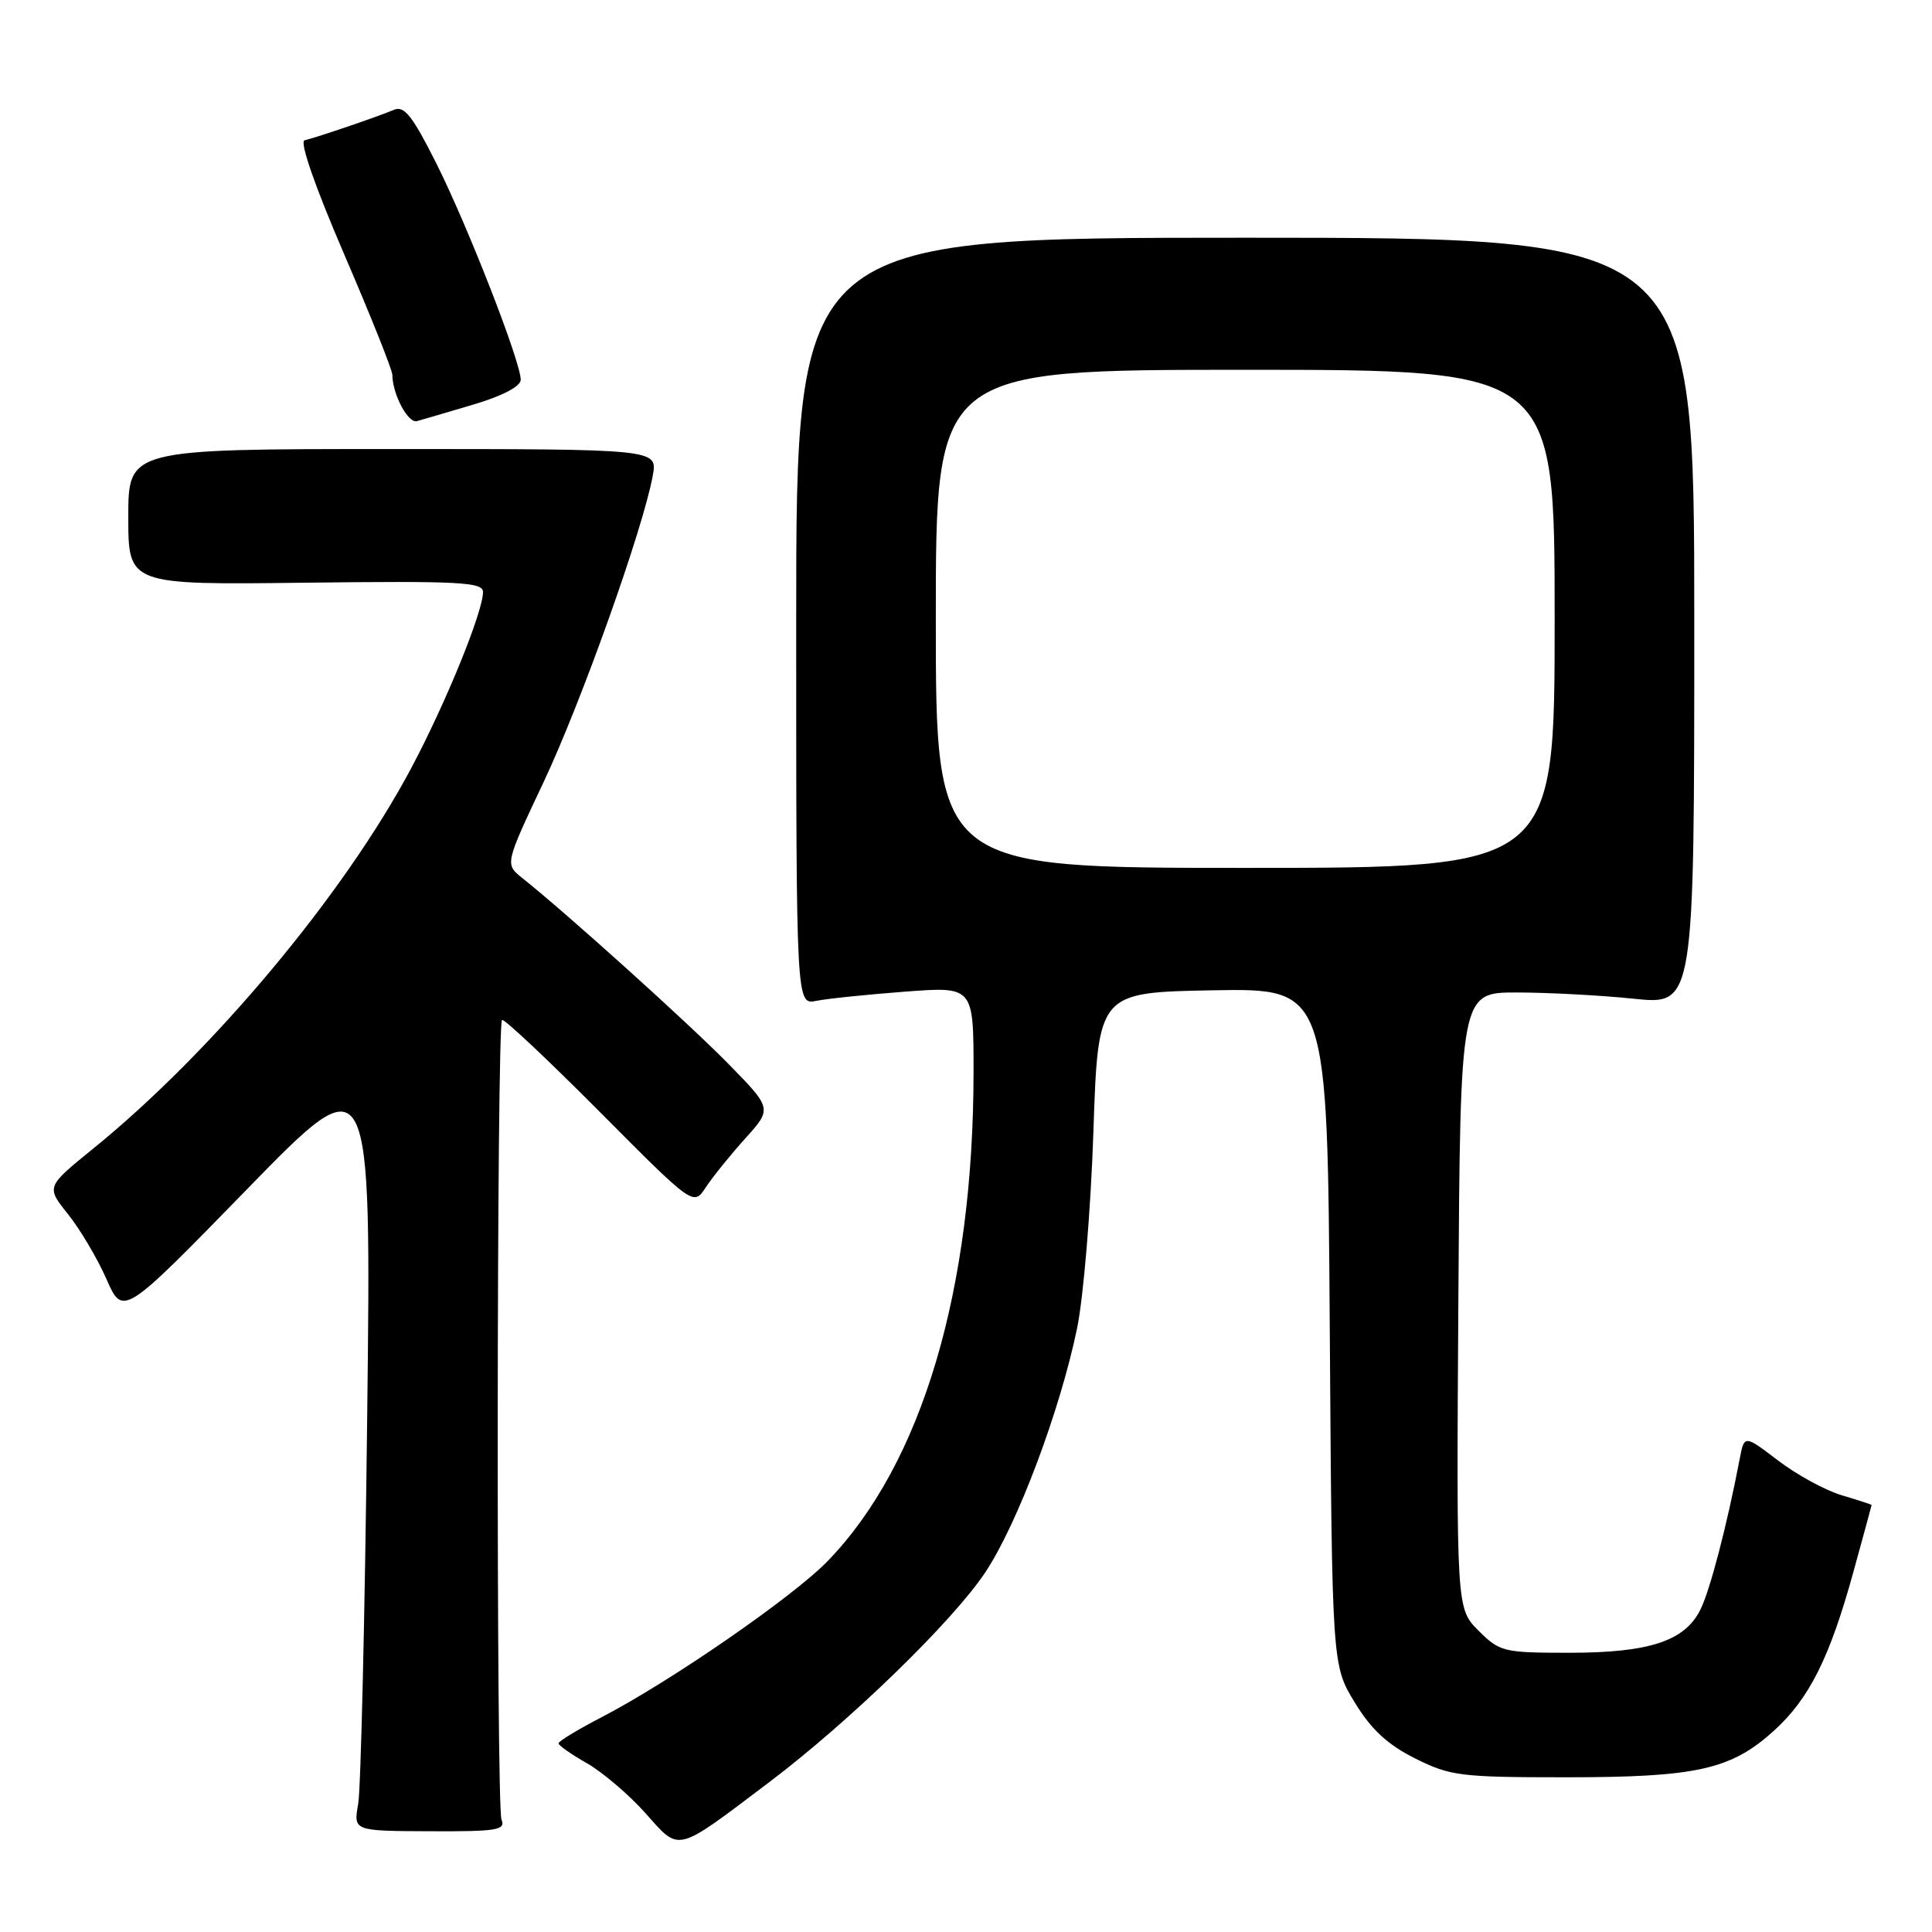 <?xml version="1.0" encoding="UTF-8" standalone="no"?>
<!DOCTYPE svg PUBLIC "-//W3C//DTD SVG 1.1//EN" "http://www.w3.org/Graphics/SVG/1.1/DTD/svg11.dtd" >
<svg xmlns="http://www.w3.org/2000/svg" xmlns:xlink="http://www.w3.org/1999/xlink" version="1.1" viewBox="0 0 256 256">
 <g >
 <path fill="currentColor"
d=" M 101.95 236.13 C 112.60 228.08 126.27 214.81 130.57 208.32 C 134.83 201.92 140.47 186.89 142.72 176.00 C 143.57 171.87 144.54 160.20 144.88 150.00 C 145.50 131.50 145.50 131.50 160.70 131.22 C 175.90 130.95 175.90 130.95 176.20 175.80 C 176.50 220.66 176.50 220.66 179.51 225.58 C 181.70 229.18 183.86 231.17 187.51 233.00 C 192.17 235.33 193.50 235.50 207.50 235.50 C 224.79 235.50 229.35 234.48 235.00 229.38 C 239.73 225.11 242.45 219.68 245.60 208.23 C 246.92 203.44 248.00 199.47 248.00 199.42 C 248.00 199.36 246.22 198.78 244.04 198.13 C 241.86 197.48 238.07 195.41 235.61 193.53 C 231.13 190.12 231.13 190.12 230.52 193.31 C 228.83 202.15 226.57 210.80 225.29 213.33 C 223.21 217.46 218.51 219.00 207.96 219.00 C 199.21 219.00 198.73 218.88 195.91 216.07 C 192.98 213.13 192.98 213.13 193.24 172.32 C 193.50 131.50 193.50 131.50 201.00 131.51 C 205.12 131.51 212.10 131.88 216.50 132.34 C 224.50 133.16 224.50 133.16 224.50 82.33 C 224.50 31.50 224.50 31.50 165.00 31.50 C 105.50 31.50 105.50 31.50 105.50 82.32 C 105.50 133.15 105.50 133.15 108.16 132.62 C 109.63 132.32 114.91 131.78 119.91 131.40 C 129.00 130.71 129.00 130.71 129.00 141.98 C 129.00 170.96 122.16 193.94 109.69 206.83 C 105.11 211.57 88.85 222.80 79.75 227.52 C 76.59 229.16 74.01 230.72 74.01 231.00 C 74.01 231.28 75.71 232.47 77.79 233.65 C 79.86 234.84 83.35 237.81 85.53 240.26 C 90.15 245.43 89.37 245.63 101.95 236.13 Z  M 66.45 241.10 C 65.74 239.38 65.81 135.85 66.52 135.15 C 66.75 134.92 72.55 140.37 79.41 147.27 C 91.89 159.82 91.89 159.82 93.52 157.33 C 94.42 155.96 96.77 153.05 98.74 150.86 C 102.33 146.89 102.33 146.89 96.42 140.87 C 91.11 135.47 75.16 121.09 69.20 116.34 C 66.90 114.50 66.90 114.50 72.03 103.63 C 77.05 92.99 85.25 69.96 86.50 63.00 C 87.13 59.50 87.13 59.50 52.06 59.50 C 17.00 59.50 17.00 59.50 17.00 68.50 C 17.00 77.50 17.00 77.50 40.50 77.21 C 60.93 76.97 64.00 77.13 64.00 78.44 C 64.00 81.08 59.07 93.17 54.49 101.78 C 45.59 118.52 28.15 139.38 12.31 152.23 C 6.11 157.26 6.11 157.26 9.01 160.88 C 10.60 162.87 12.90 166.74 14.10 169.47 C 16.29 174.45 16.29 174.45 32.75 157.56 C 49.21 140.67 49.21 140.67 48.65 188.08 C 48.35 214.16 47.81 237.10 47.46 239.05 C 46.83 242.61 46.83 242.61 56.96 242.65 C 65.87 242.69 67.02 242.50 66.45 241.10 Z  M 62.75 53.60 C 66.59 52.46 69.00 51.19 69.00 50.32 C 69.00 47.95 61.99 29.97 57.82 21.66 C 54.65 15.34 53.56 13.97 52.20 14.55 C 50.18 15.42 41.98 18.21 40.36 18.59 C 39.66 18.75 41.73 24.69 45.60 33.68 C 49.11 41.83 51.99 49.03 51.99 49.68 C 52.01 52.25 54.07 56.13 55.25 55.80 C 55.94 55.61 59.31 54.62 62.75 53.60 Z  M 124.00 82.00 C 124.00 49.00 124.00 49.00 165.00 49.00 C 206.00 49.00 206.00 49.00 206.00 82.00 C 206.00 115.00 206.00 115.00 165.00 115.00 C 124.00 115.00 124.00 115.00 124.00 82.00 Z "/>
</g>
</svg>